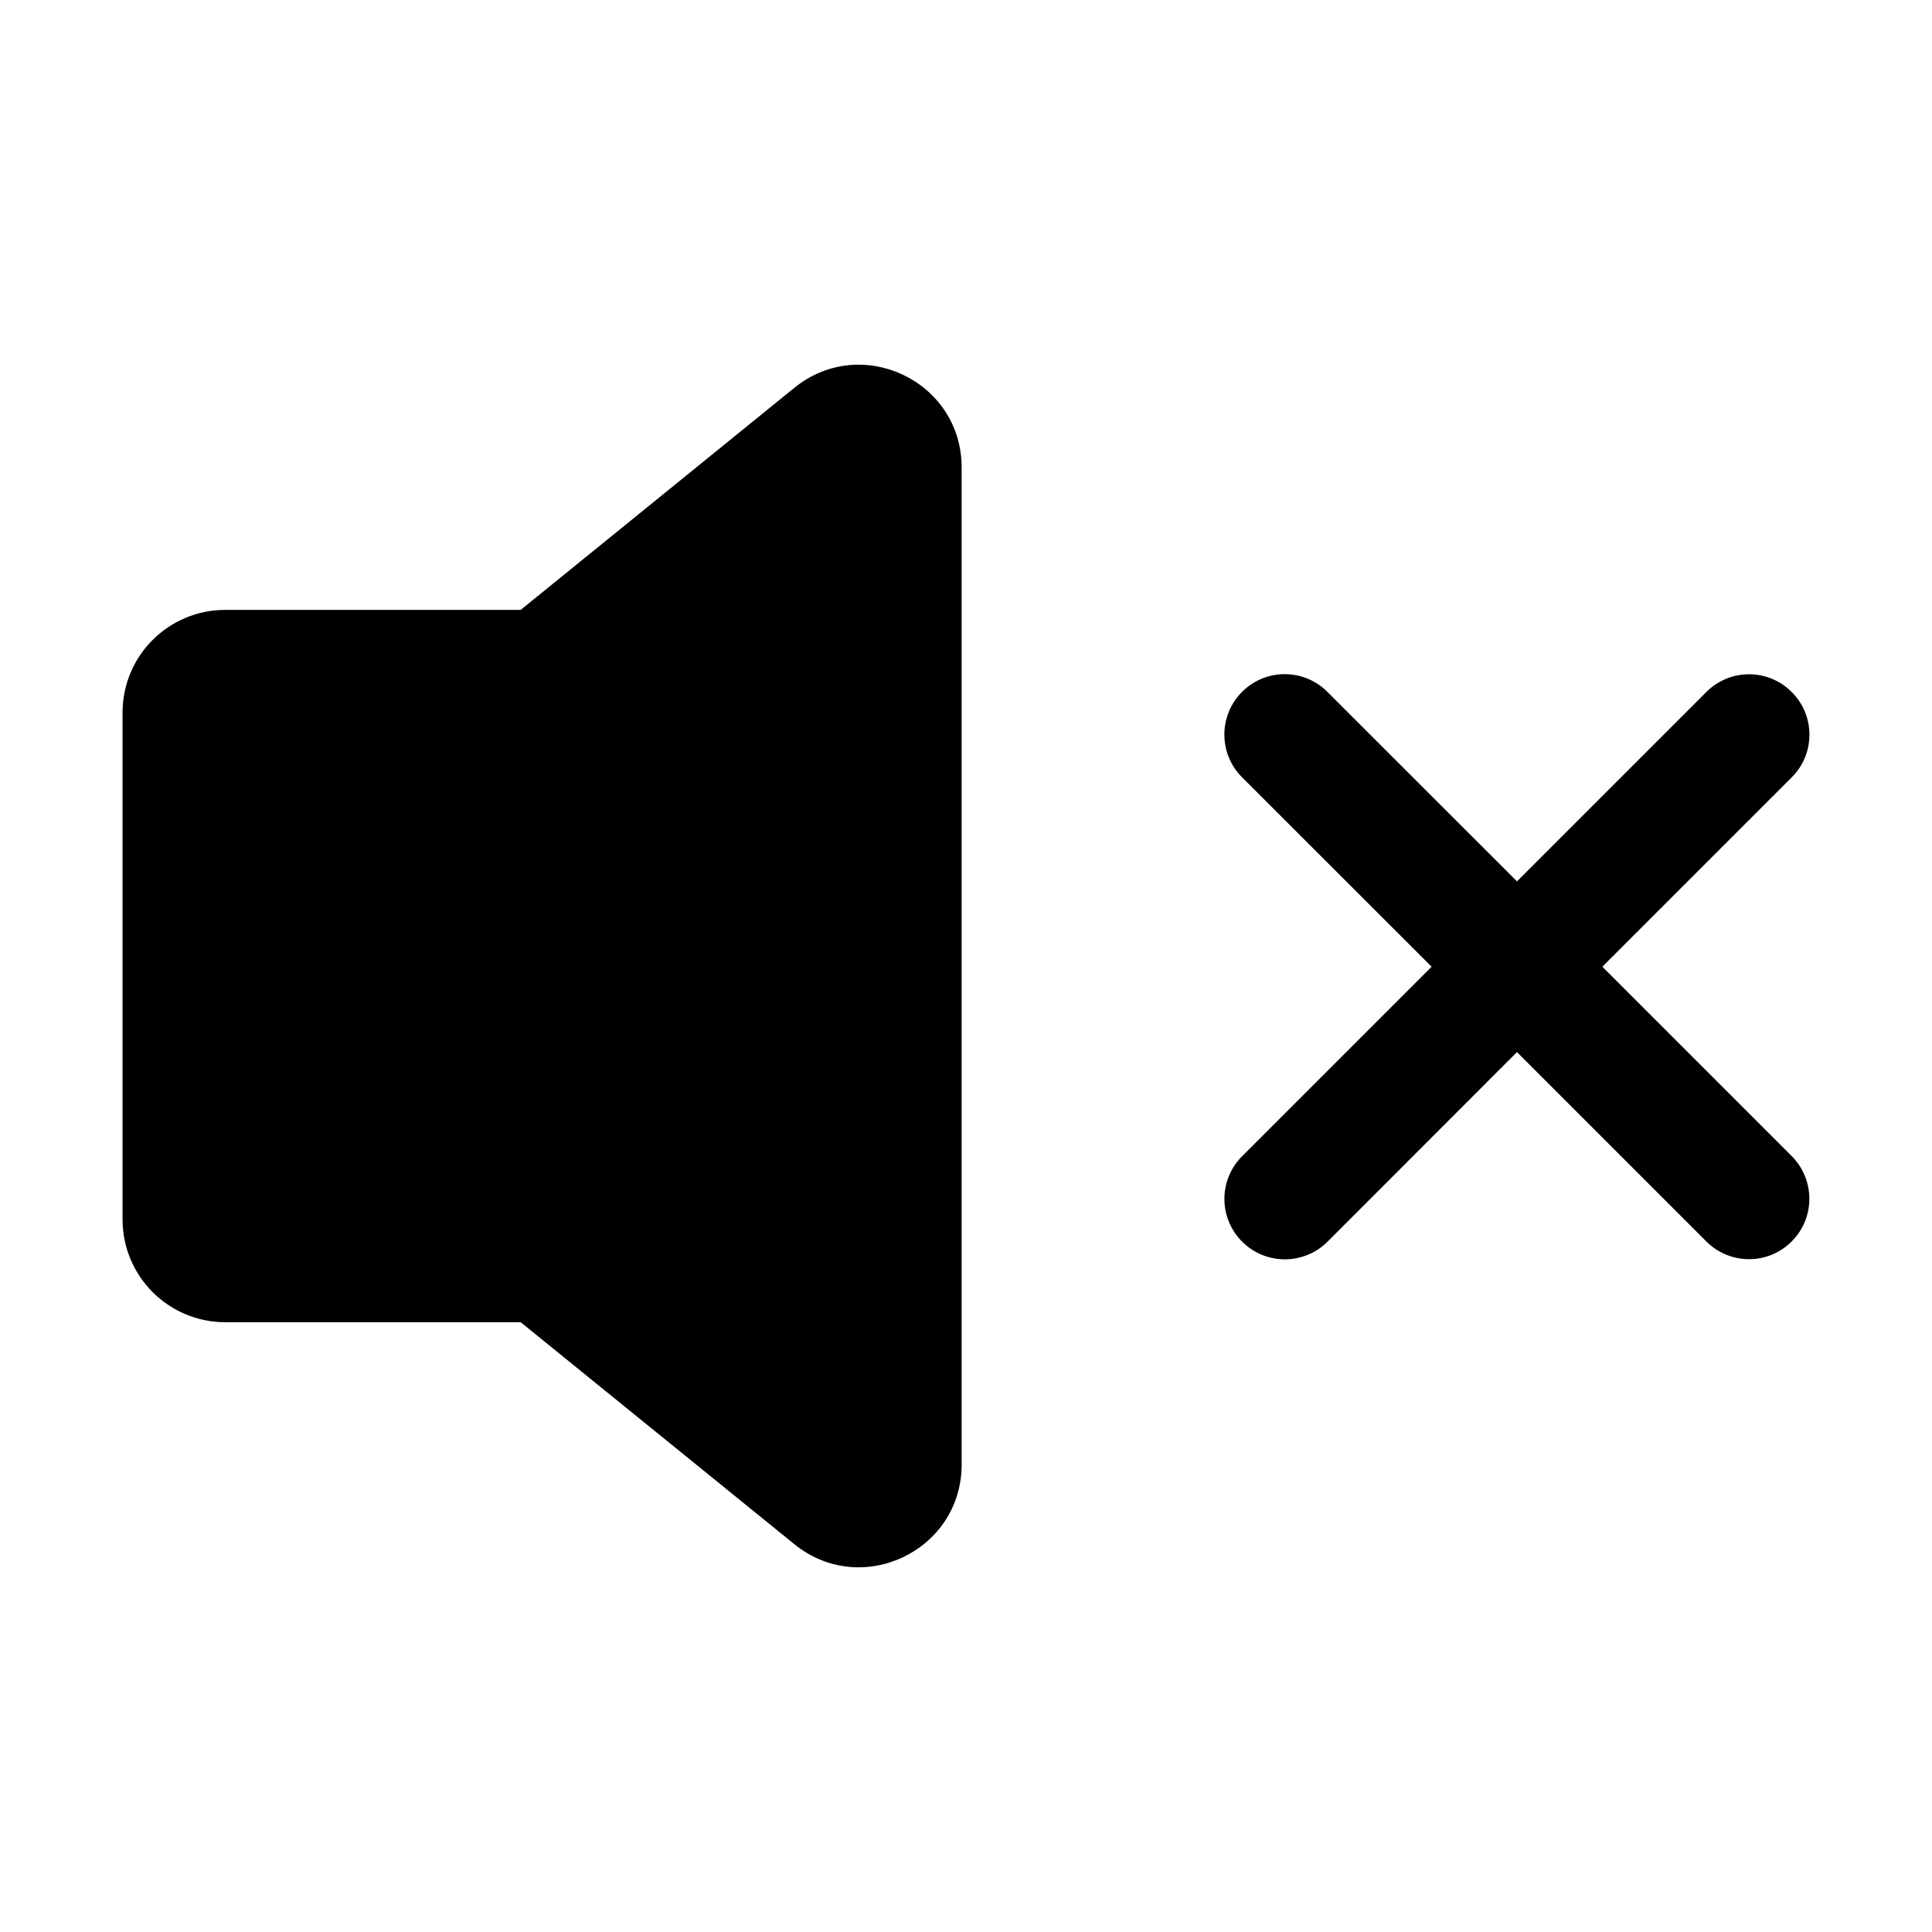 <svg viewBox="0 0 16 16"><path d="M1.015 10.099C1.015 10.569 1.396 10.95 1.865 10.95H4.312L6.578 12.788C7.134 13.239 7.964 12.844 7.964 12.128V3.872C7.964 3.156 7.134 2.761 6.578 3.212L4.312 5.051 1.865 5.051C1.396 5.051 1.015 5.431 1.015 5.901V10.099ZM10.286 5.73C10.481 5.534 10.798 5.534 10.993 5.73L12.563 7.299 14.131 5.731C14.327 5.535 14.643 5.535 14.838 5.731 15.034 5.926 15.034 6.243 14.838 6.438L13.27 8.006 14.838 9.574C15.033 9.77 15.033 10.086 14.838 10.281 14.643 10.477 14.326 10.477 14.131 10.281L12.563 8.713 10.994 10.283C10.799 10.478 10.482 10.478 10.287 10.283 10.091 10.087 10.091 9.771 10.287 9.575L11.856 8.006 10.286 6.437C10.091 6.242 10.091 5.925 10.286 5.73Z" fill-rule="evenodd" clip-rule="evenodd"/></svg>
